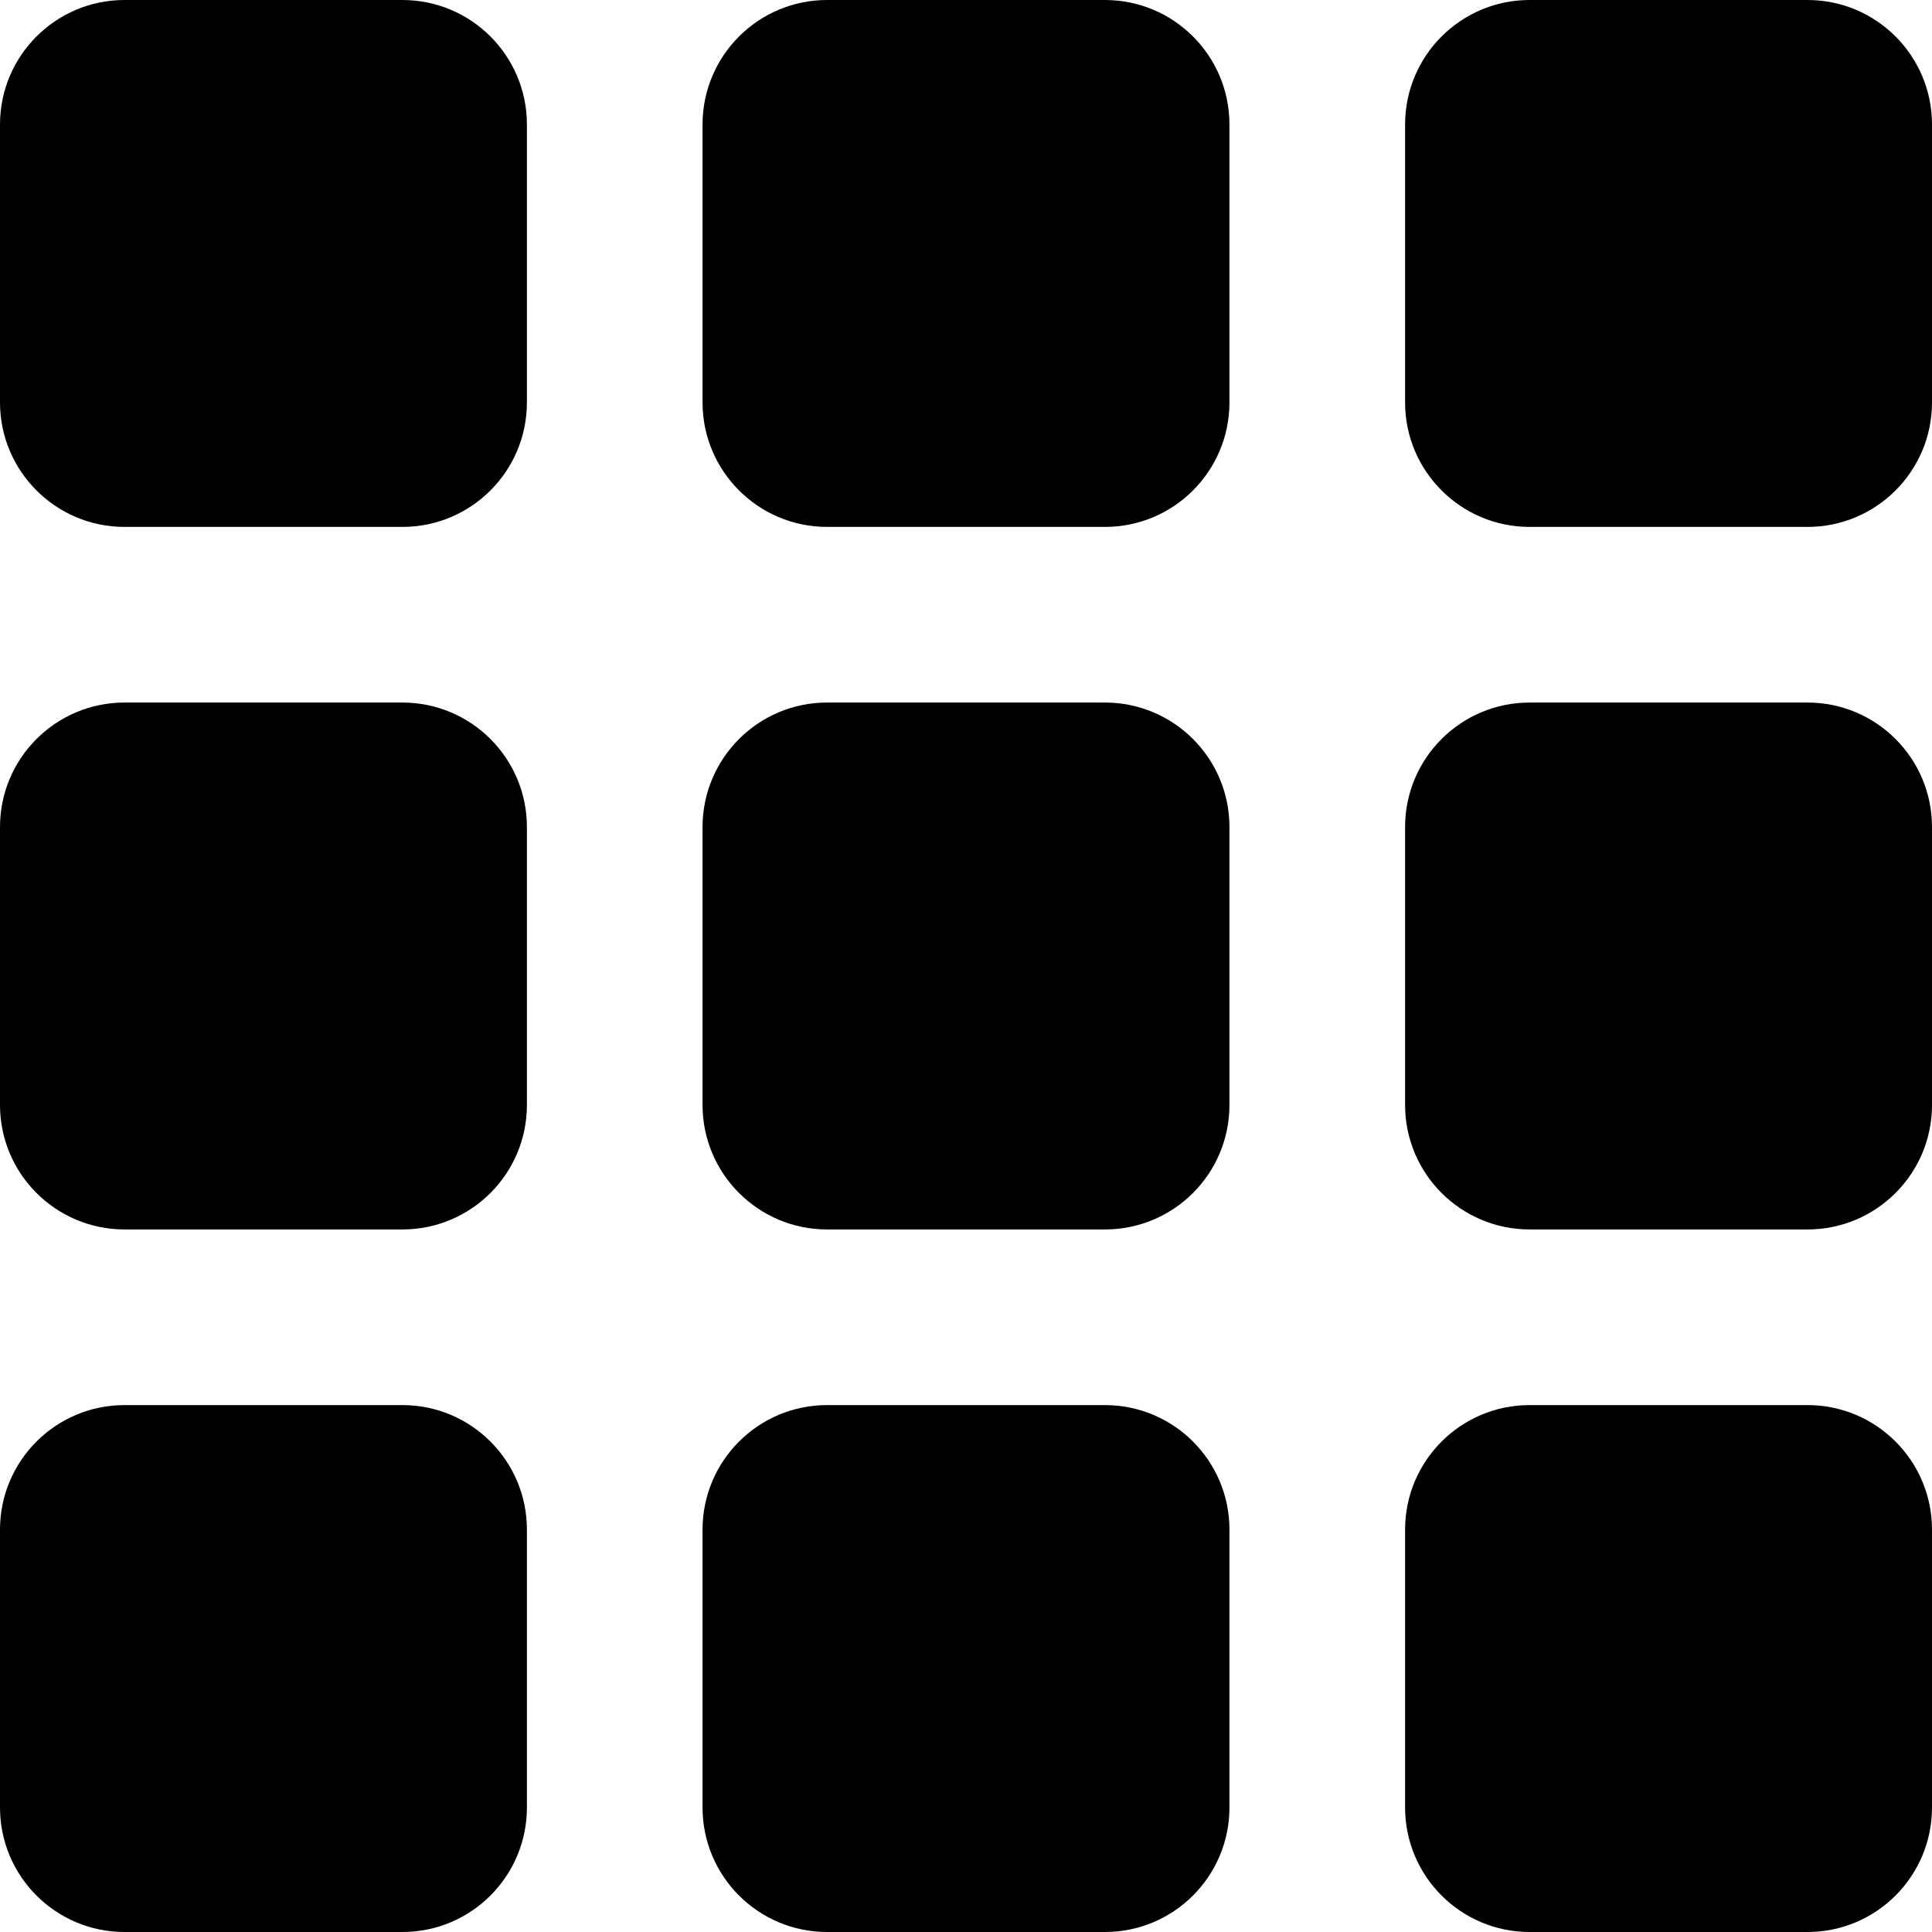 <?xml version="1.0" standalone="no"?><!DOCTYPE svg PUBLIC "-//W3C//DTD SVG 1.1//EN" "http://www.w3.org/Graphics/SVG/1.1/DTD/svg11.dtd"><svg t="1595578197274" class="icon" viewBox="0 0 1024 1024" version="1.1" xmlns="http://www.w3.org/2000/svg" p-id="2957" xmlns:xlink="http://www.w3.org/1999/xlink" width="14" height="14"><defs><style type="text/css"></style></defs><path d="M213.282 279.273 65.991 279.273C29.564 279.273 0 249.709 0 213.282L0 65.991C0 29.564 29.564 0 65.991 0L213.282 0C249.753 0 279.273 29.564 279.273 65.991L279.273 213.282C279.273 249.709 249.753 279.273 213.282 279.273ZM585.646 279.273 438.354 279.273C401.927 279.273 372.364 249.709 372.364 213.282L372.364 65.991C372.364 29.564 401.927 0 438.354 0L585.646 0C622.117 0 651.636 29.564 651.636 65.991L651.636 213.282C651.636 249.709 622.117 279.273 585.646 279.273ZM958.009 279.273 810.718 279.273C774.291 279.273 744.727 249.709 744.727 213.282L744.727 65.991C744.727 29.564 774.291 0 810.718 0L958.009 0C994.48 0 1024 29.564 1024 65.991L1024 213.282C1024 249.709 994.48 279.273 958.009 279.273ZM213.282 651.636 65.991 651.636C29.564 651.636 0 622.073 0 585.646L0 438.354C0 401.927 29.564 372.364 65.991 372.364L213.282 372.364C249.753 372.364 279.273 401.927 279.273 438.354L279.273 585.646C279.273 622.073 249.753 651.636 213.282 651.636ZM585.646 651.636 438.354 651.636C401.927 651.636 372.364 622.073 372.364 585.646L372.364 438.354C372.364 401.927 401.927 372.364 438.354 372.364L585.646 372.364C622.117 372.364 651.636 401.927 651.636 438.354L651.636 585.646C651.636 622.073 622.117 651.636 585.646 651.636ZM958.009 651.636 810.718 651.636C774.291 651.636 744.727 622.073 744.727 585.646L744.727 438.354C744.727 401.927 774.291 372.364 810.718 372.364L958.009 372.364C994.48 372.364 1024 401.927 1024 438.354L1024 585.646C1024 622.073 994.48 651.636 958.009 651.636ZM213.282 1024 65.991 1024C29.564 1024 0 994.436 0 958.009L0 810.718C0 774.291 29.564 744.727 65.991 744.727L213.282 744.727C249.753 744.727 279.273 774.291 279.273 810.718L279.273 958.009C279.273 994.436 249.753 1024 213.282 1024ZM585.646 1024 438.354 1024C401.927 1024 372.364 994.436 372.364 958.009L372.364 810.718C372.364 774.291 401.927 744.727 438.354 744.727L585.646 744.727C622.117 744.727 651.636 774.291 651.636 810.718L651.636 958.009C651.636 994.436 622.117 1024 585.646 1024ZM958.009 1024 810.718 1024C774.291 1024 744.727 994.436 744.727 958.009L744.727 810.718C744.727 774.291 774.291 744.727 810.718 744.727L958.009 744.727C994.48 744.727 1024 774.291 1024 810.718L1024 958.009C1024 994.436 994.48 1024 958.009 1024Z" p-id="2958"></path></svg>
